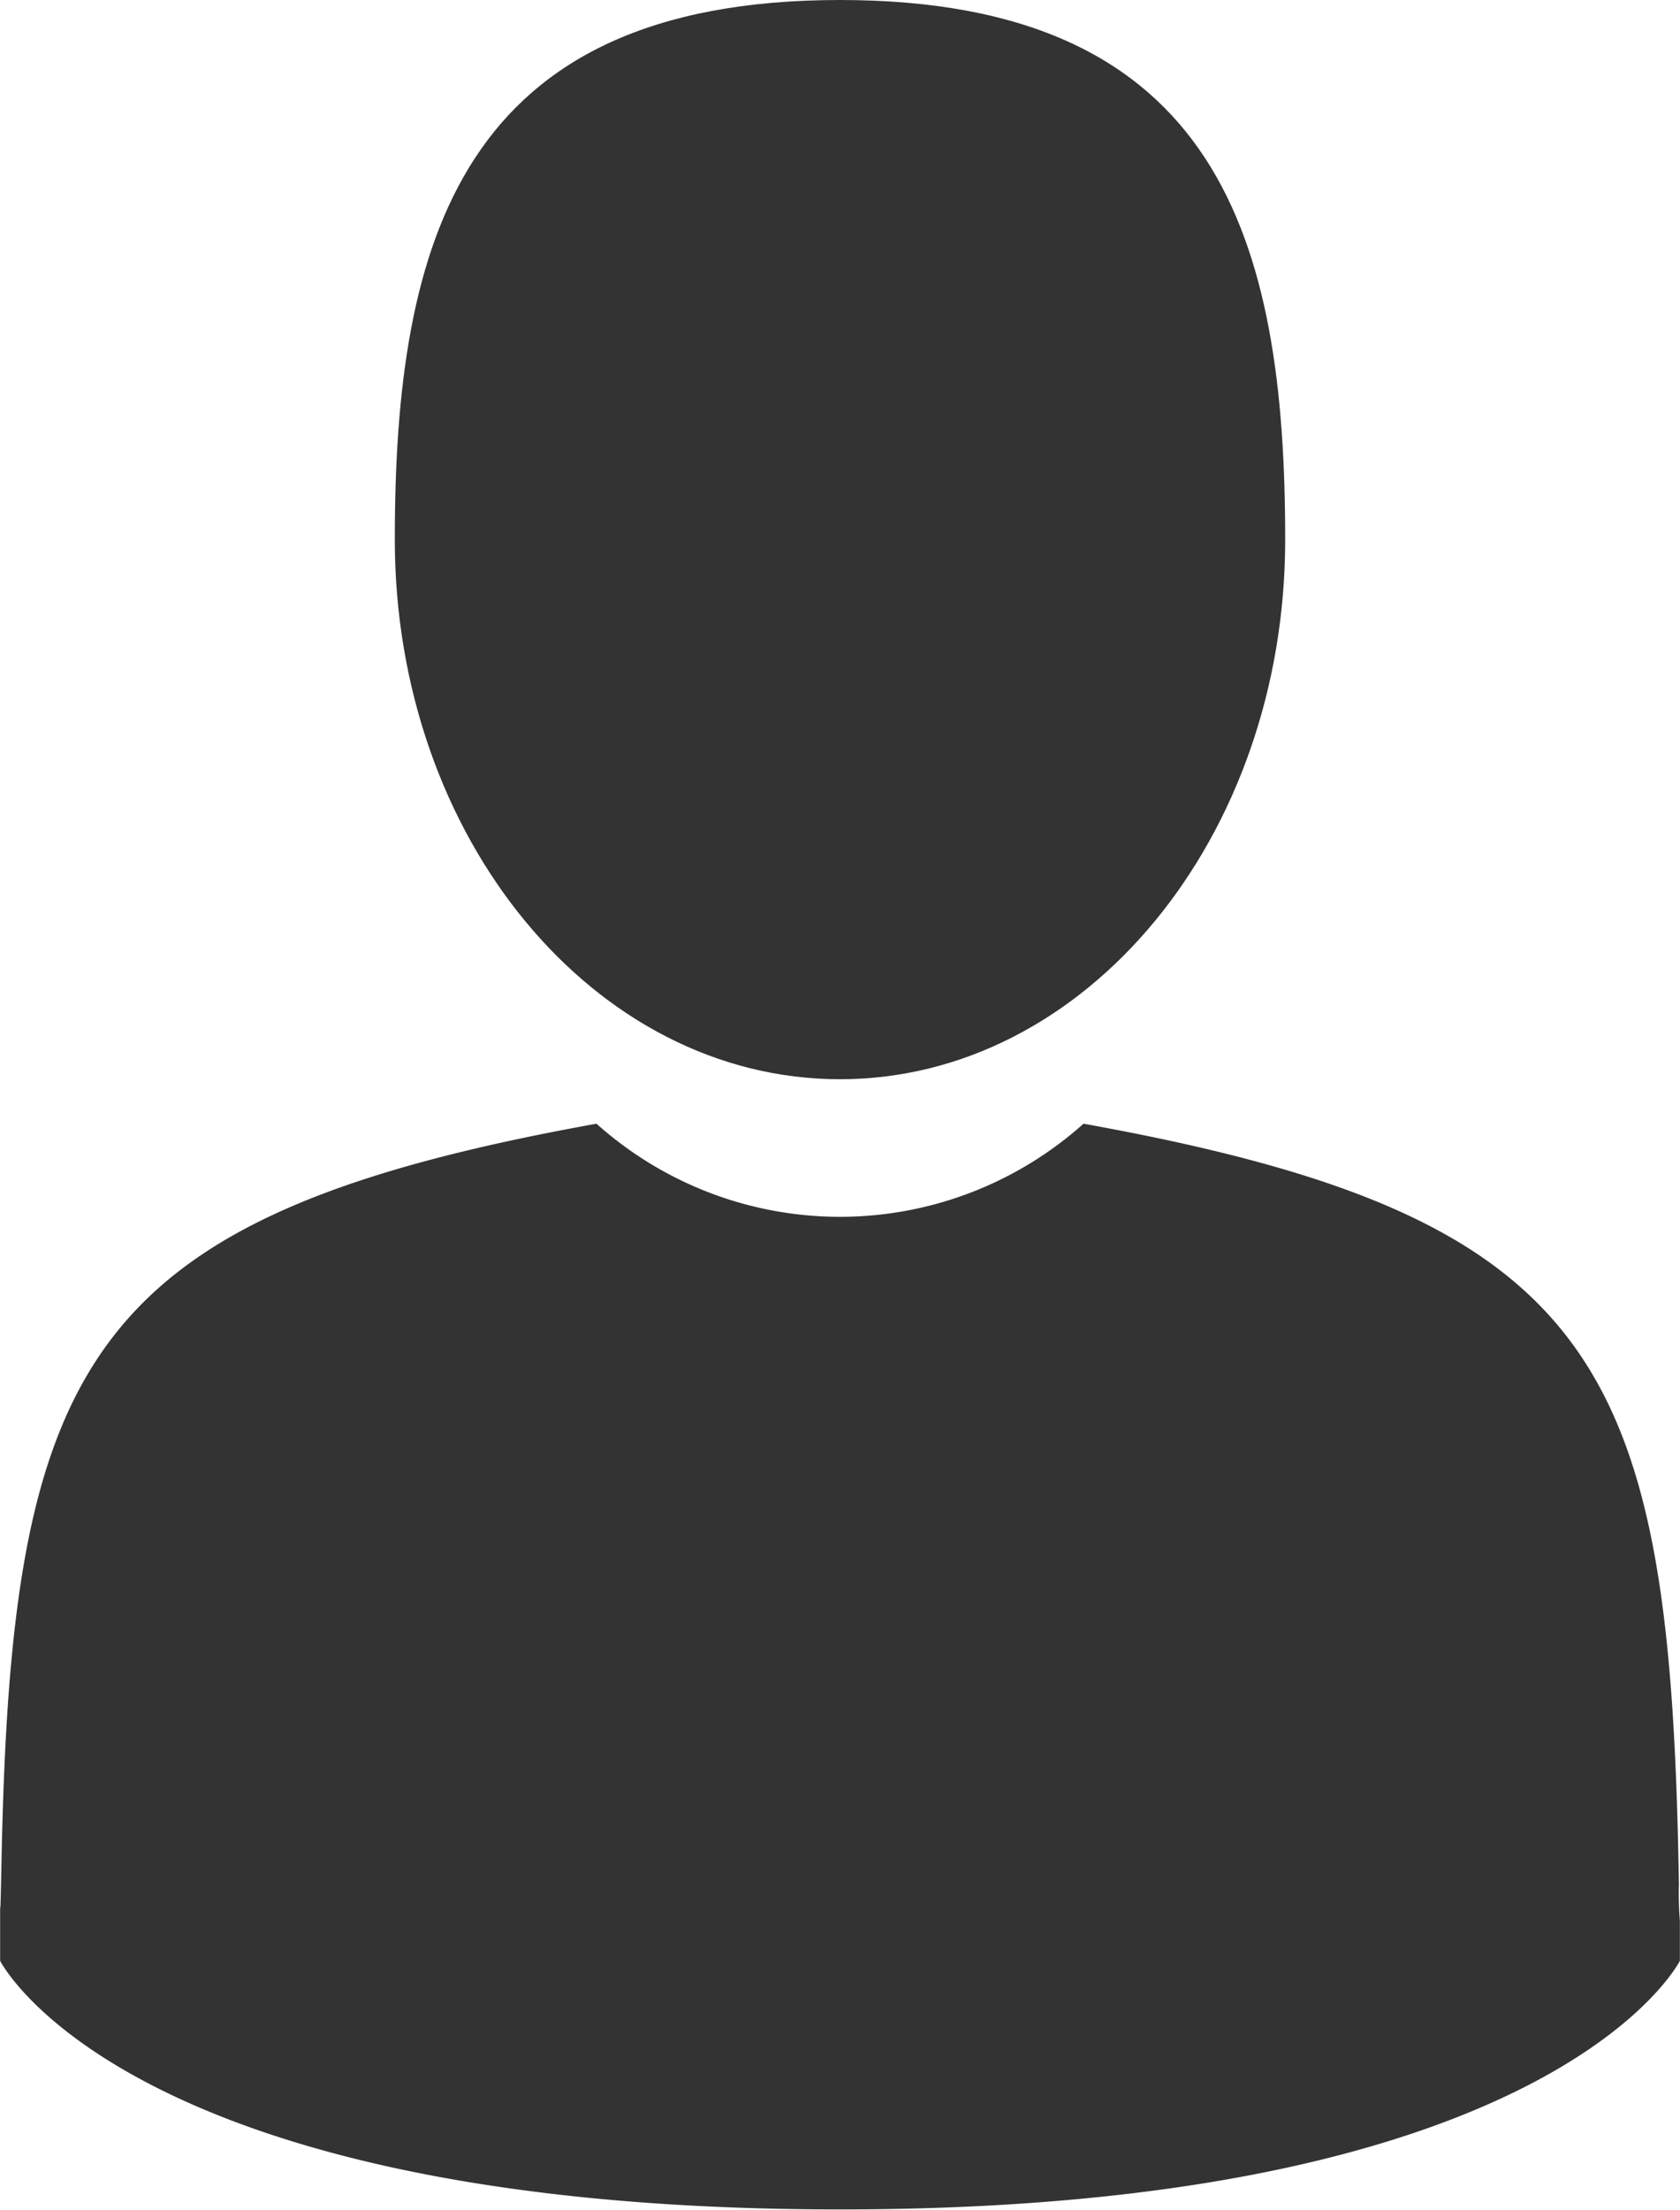 <svg xmlns="http://www.w3.org/2000/svg" width="12.17" height="16" viewBox="0 0 12.17 16"><path d="M107.76,7.814c1.781,0,3.225-1.749,3.225-3.907S110.511,0,107.76,0s-3.225,1.749-3.225,3.907S105.979,7.814,107.76,7.814Z" transform="translate(-101.675)" fill="#333"/><path d="M41.9,300.44c0-.132,0-.037,0,0Z" transform="translate(-41.895 -286.638)" fill="#333"/><path d="M308.085,301.606c0-.036,0-.25,0,0Z" transform="translate(-295.916 -287.701)" fill="#333"/><path d="M54.069,183.248c-.06-3.759-.551-4.83-4.313-5.508a2.645,2.645,0,0,1-3.528,0c-3.721.671-4.242,1.726-4.311,5.386-.006.3-.008.315-.009.28,0,.065,0,.185,0,.395,0,0,.9,1.8,6.084,1.8s6.084-1.8,6.084-1.8c0-.135,0-.228,0-.292A2.42,2.42,0,0,1,54.069,183.248Z" transform="translate(-41.907 -169.604)" fill="#333"/></svg>